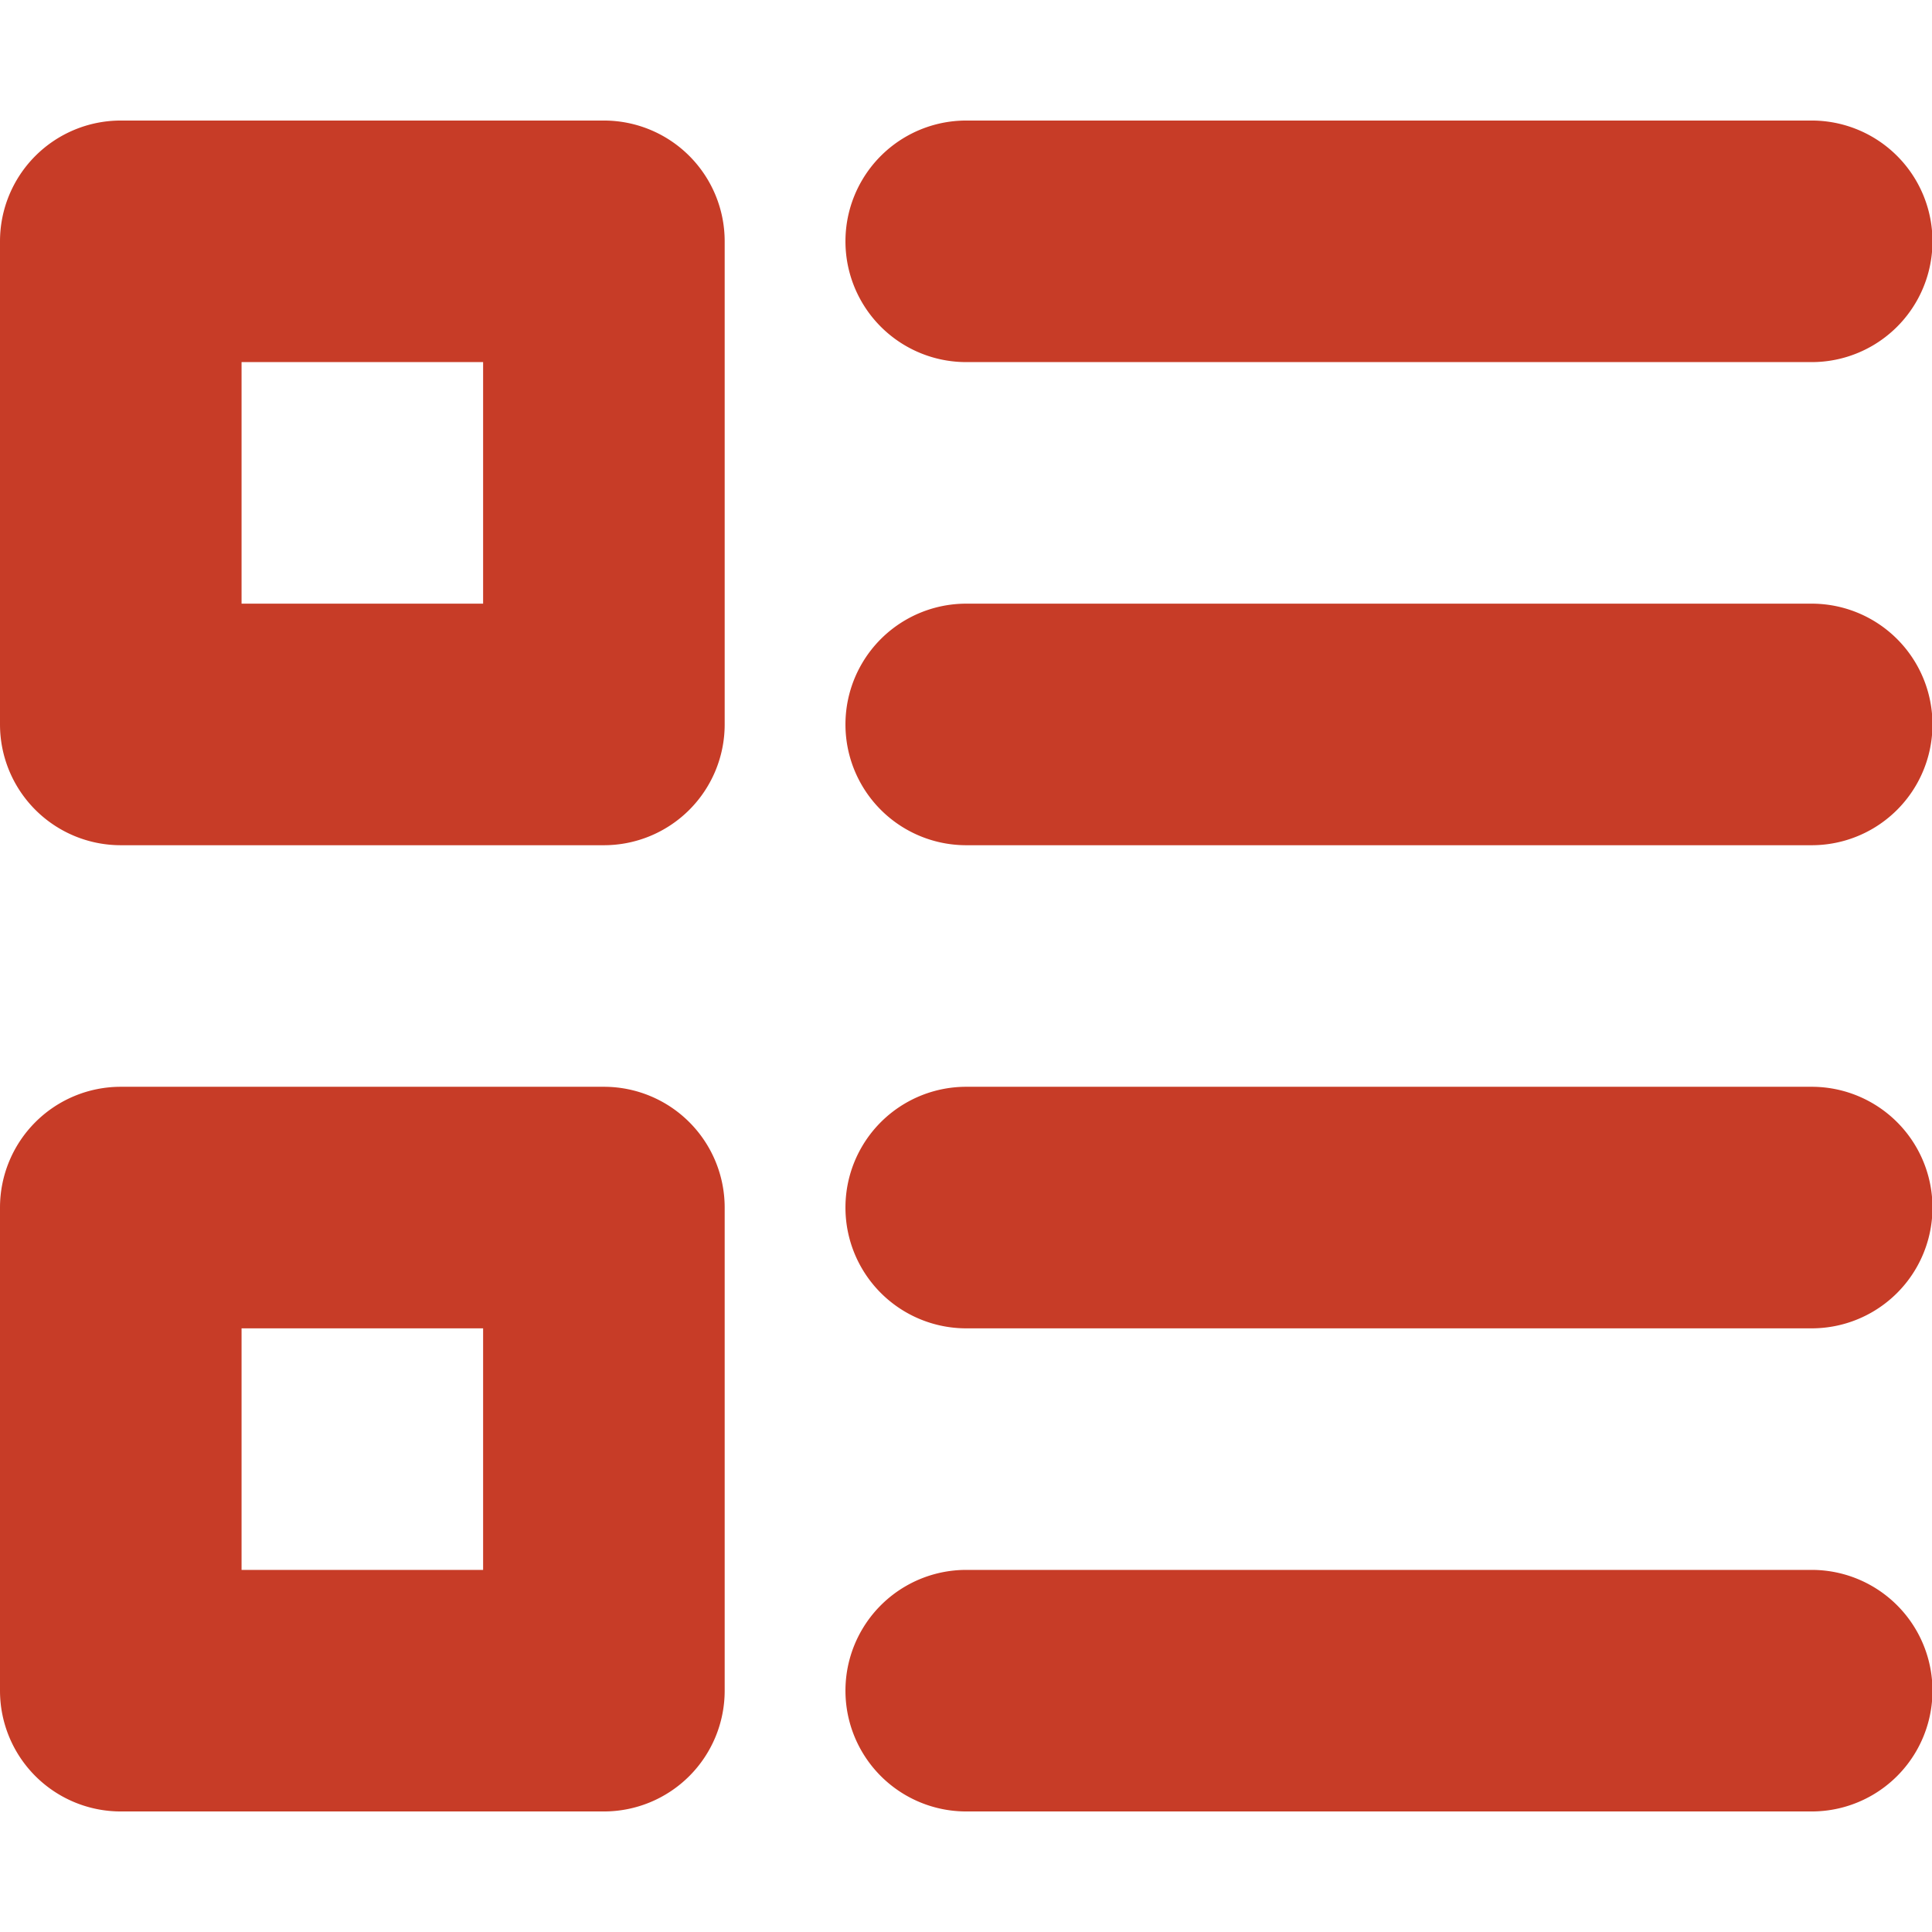 <svg t="1548309933778" class="icon" viewBox="0 0 1170 1024" version="1.1" xmlns="http://www.w3.org/2000/svg" p-id="3080" height="200" width="200"><path d="M585.143 0h512a73.143 73.143 0 1 1 0 146.286h-512a73.143 73.143 0 1 1 0-146.286z m0 292.571h512a73.143 73.143 0 1 1 0 146.286h-512a73.143 73.143 0 1 1 0-146.286z m0 292.572h512a73.143 73.143 0 1 1 0 146.286h-512a73.143 73.143 0 1 1 0-146.286z m0 292.571h512a73.143 73.143 0 1 1 0 146.286h-512a73.143 73.143 0 1 1 0-146.286zM73.143 0h292.571a73.143 73.143 0 0 1 73.143 73.143v292.571a73.143 73.143 0 0 1-73.143 73.143H73.143A73.143 73.143 0 0 1 0 365.714V73.143A73.143 73.143 0 0 1 73.143 0z m0 585.143h292.571a73.143 73.143 0 0 1 73.143 73.143v292.571A73.143 73.143 0 0 1 365.714 1024H73.143A73.143 73.143 0 0 1 0 950.857V658.286a73.143 73.143 0 0 1 73.143-73.143z m73.143 146.286v146.285H292.57V731.43H146.286z m0-585.143V292.57H292.57V146.286H146.286z" p-id="3081" fill="#C73C27"></path></svg>